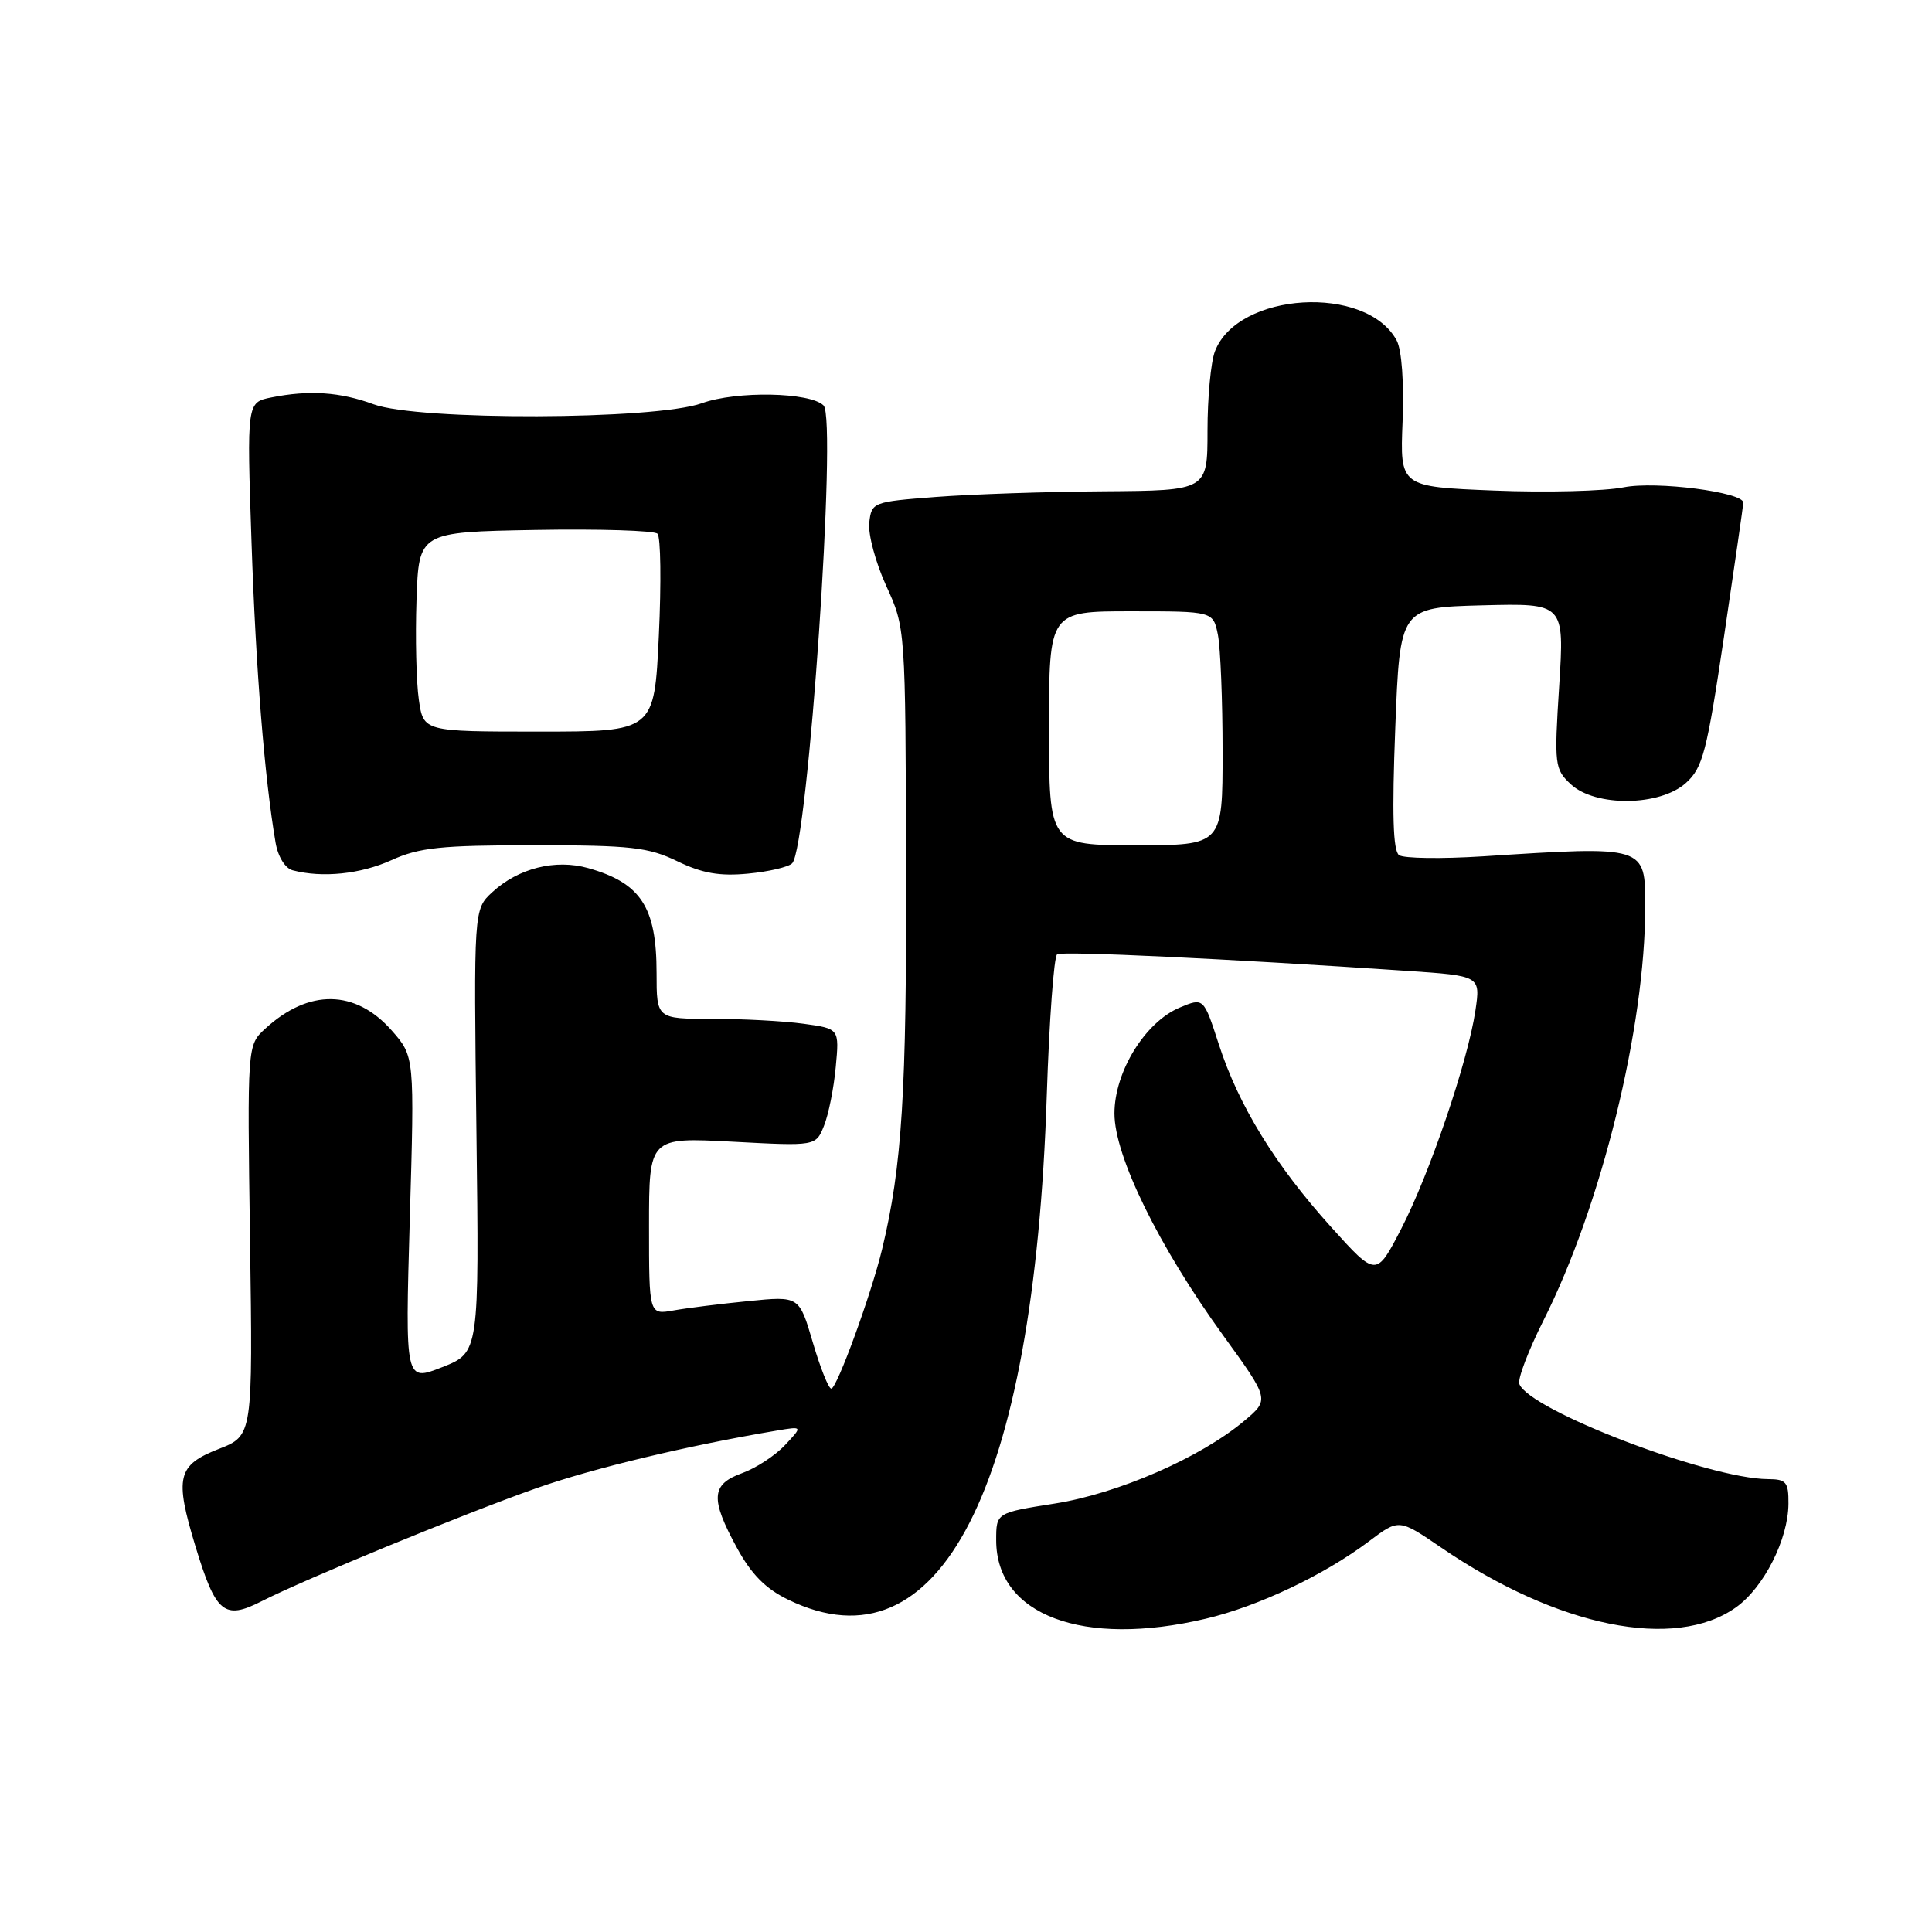 <?xml version="1.0" encoding="UTF-8" standalone="no"?>
<!DOCTYPE svg PUBLIC "-//W3C//DTD SVG 1.1//EN" "http://www.w3.org/Graphics/SVG/1.1/DTD/svg11.dtd" >
<svg xmlns="http://www.w3.org/2000/svg" xmlns:xlink="http://www.w3.org/1999/xlink" version="1.1" viewBox="0 0 256 256">
 <g >
 <path fill="currentColor"
d=" M 159.76 214.49 C 166.73 212.85 175.47 208.70 181.44 204.20 C 185.37 201.24 185.37 201.24 190.99 205.08 C 206.42 215.61 221.93 218.75 230.03 212.98 C 233.72 210.35 236.95 203.97 236.98 199.25 C 237.00 196.37 236.69 196.00 234.25 195.99 C 226.40 195.94 202.65 186.86 201.32 183.39 C 201.07 182.74 202.52 178.94 204.53 174.94 C 212.20 159.71 218.00 136.11 218.00 120.14 C 218.00 112.04 218.15 112.08 196.50 113.47 C 191.00 113.82 185.99 113.75 185.38 113.31 C 184.58 112.73 184.44 107.84 184.88 96.50 C 185.50 80.50 185.50 80.50 196.39 80.21 C 207.29 79.93 207.29 79.93 206.60 90.88 C 205.93 101.38 206.00 101.92 208.14 103.92 C 211.39 106.94 219.95 106.85 223.39 103.75 C 225.63 101.73 226.16 99.70 228.45 84.29 C 229.85 74.83 231.00 66.87 231.00 66.61 C 231.00 65.21 219.44 63.72 215.16 64.57 C 212.60 65.08 204.88 65.28 198.00 65.00 C 185.50 64.50 185.50 64.50 185.85 55.86 C 186.05 50.69 185.74 46.38 185.07 45.12 C 181.06 37.65 163.98 38.67 160.98 46.57 C 160.44 47.98 160.00 52.70 160.00 57.07 C 160.00 65.00 160.00 65.00 146.25 65.10 C 138.69 65.15 128.68 65.49 124.00 65.85 C 115.64 66.49 115.49 66.55 115.18 69.26 C 115.01 70.78 116.02 74.54 117.42 77.61 C 119.98 83.20 119.98 83.20 120.06 114.85 C 120.14 144.72 119.53 154.53 116.89 165.50 C 115.46 171.47 110.89 184.00 110.15 184.00 C 109.79 184.00 108.69 181.24 107.70 177.87 C 105.90 171.73 105.90 171.73 99.20 172.40 C 95.51 172.76 91.04 173.32 89.25 173.64 C 86.00 174.22 86.00 174.22 86.00 162.46 C 86.00 150.70 86.00 150.70 97.05 151.28 C 108.10 151.87 108.10 151.87 109.18 149.18 C 109.78 147.71 110.48 144.21 110.74 141.40 C 111.22 136.30 111.22 136.30 106.47 135.65 C 103.86 135.29 98.41 135.00 94.36 135.00 C 87.00 135.00 87.00 135.00 87.00 128.93 C 87.00 120.19 84.92 117.00 77.94 115.03 C 73.59 113.80 68.67 115.04 65.22 118.23 C 62.77 120.50 62.77 120.50 63.13 149.87 C 63.50 179.23 63.50 179.23 58.59 181.16 C 53.68 183.09 53.68 183.09 54.30 161.54 C 54.93 139.99 54.93 139.99 51.92 136.56 C 47.11 131.09 40.91 130.99 35.13 136.32 C 32.76 138.50 32.76 138.50 33.13 164.36 C 33.50 190.23 33.50 190.23 29.00 191.99 C 23.49 194.14 23.11 195.72 25.91 204.93 C 28.60 213.77 29.71 214.70 34.67 212.17 C 40.51 209.20 61.45 200.59 71.12 197.18 C 78.59 194.55 91.15 191.54 102.94 189.56 C 106.37 188.98 106.37 188.98 104.01 191.49 C 102.72 192.87 100.16 194.54 98.33 195.20 C 94.22 196.68 94.09 198.57 97.65 205.10 C 99.56 208.61 101.46 210.53 104.47 211.98 C 124.51 221.69 137.00 197.33 138.70 145.22 C 139.03 135.16 139.65 126.71 140.08 126.45 C 140.81 126.00 162.44 127.03 186.34 128.64 C 196.18 129.30 196.18 129.30 195.50 133.90 C 194.50 140.63 189.43 155.55 185.65 162.86 C 182.36 169.22 182.36 169.22 176.39 162.60 C 169.00 154.42 164.12 146.49 161.50 138.38 C 159.49 132.18 159.49 132.18 156.31 133.51 C 151.72 135.44 147.67 142.03 147.67 147.54 C 147.67 153.18 153.53 165.15 162.09 176.97 C 168.23 185.45 168.23 185.45 164.86 188.28 C 159.10 193.13 148.11 197.92 139.75 199.23 C 132.00 200.45 132.00 200.45 132.00 204.09 C 132.00 214.02 143.50 218.33 159.76 214.49 Z  M 51.86 113.98 C 55.56 112.30 58.41 112.00 70.79 112.00 C 83.60 112.00 85.90 112.26 89.75 114.12 C 93.06 115.72 95.36 116.12 99.12 115.76 C 101.87 115.50 104.50 114.88 104.97 114.39 C 107.06 112.22 110.94 55.54 109.13 53.73 C 107.36 51.96 97.59 51.77 93.00 53.43 C 86.80 55.66 55.44 55.76 49.50 53.57 C 45.09 51.94 40.96 51.66 35.97 52.66 C 32.70 53.31 32.70 53.31 33.33 71.91 C 33.90 88.75 35.05 103.09 36.52 111.68 C 36.84 113.53 37.79 115.06 38.78 115.32 C 42.72 116.35 47.77 115.83 51.86 113.98 Z  M 139.00 96.50 C 139.00 81.00 139.00 81.00 149.88 81.00 C 160.75 81.00 160.75 81.00 161.38 84.12 C 161.72 85.84 162.00 92.82 162.00 99.62 C 162.00 112.00 162.00 112.00 150.50 112.00 C 139.00 112.00 139.00 112.00 139.00 96.50 Z  M 55.50 92.72 C 55.16 90.40 55.02 84.45 55.19 79.50 C 55.50 70.50 55.50 70.50 70.92 70.22 C 79.41 70.07 86.70 70.30 87.12 70.72 C 87.55 71.15 87.63 77.22 87.30 84.22 C 86.70 96.94 86.70 96.94 71.41 96.94 C 56.11 96.94 56.11 96.94 55.50 92.72 Z "/>
</g>
</svg>